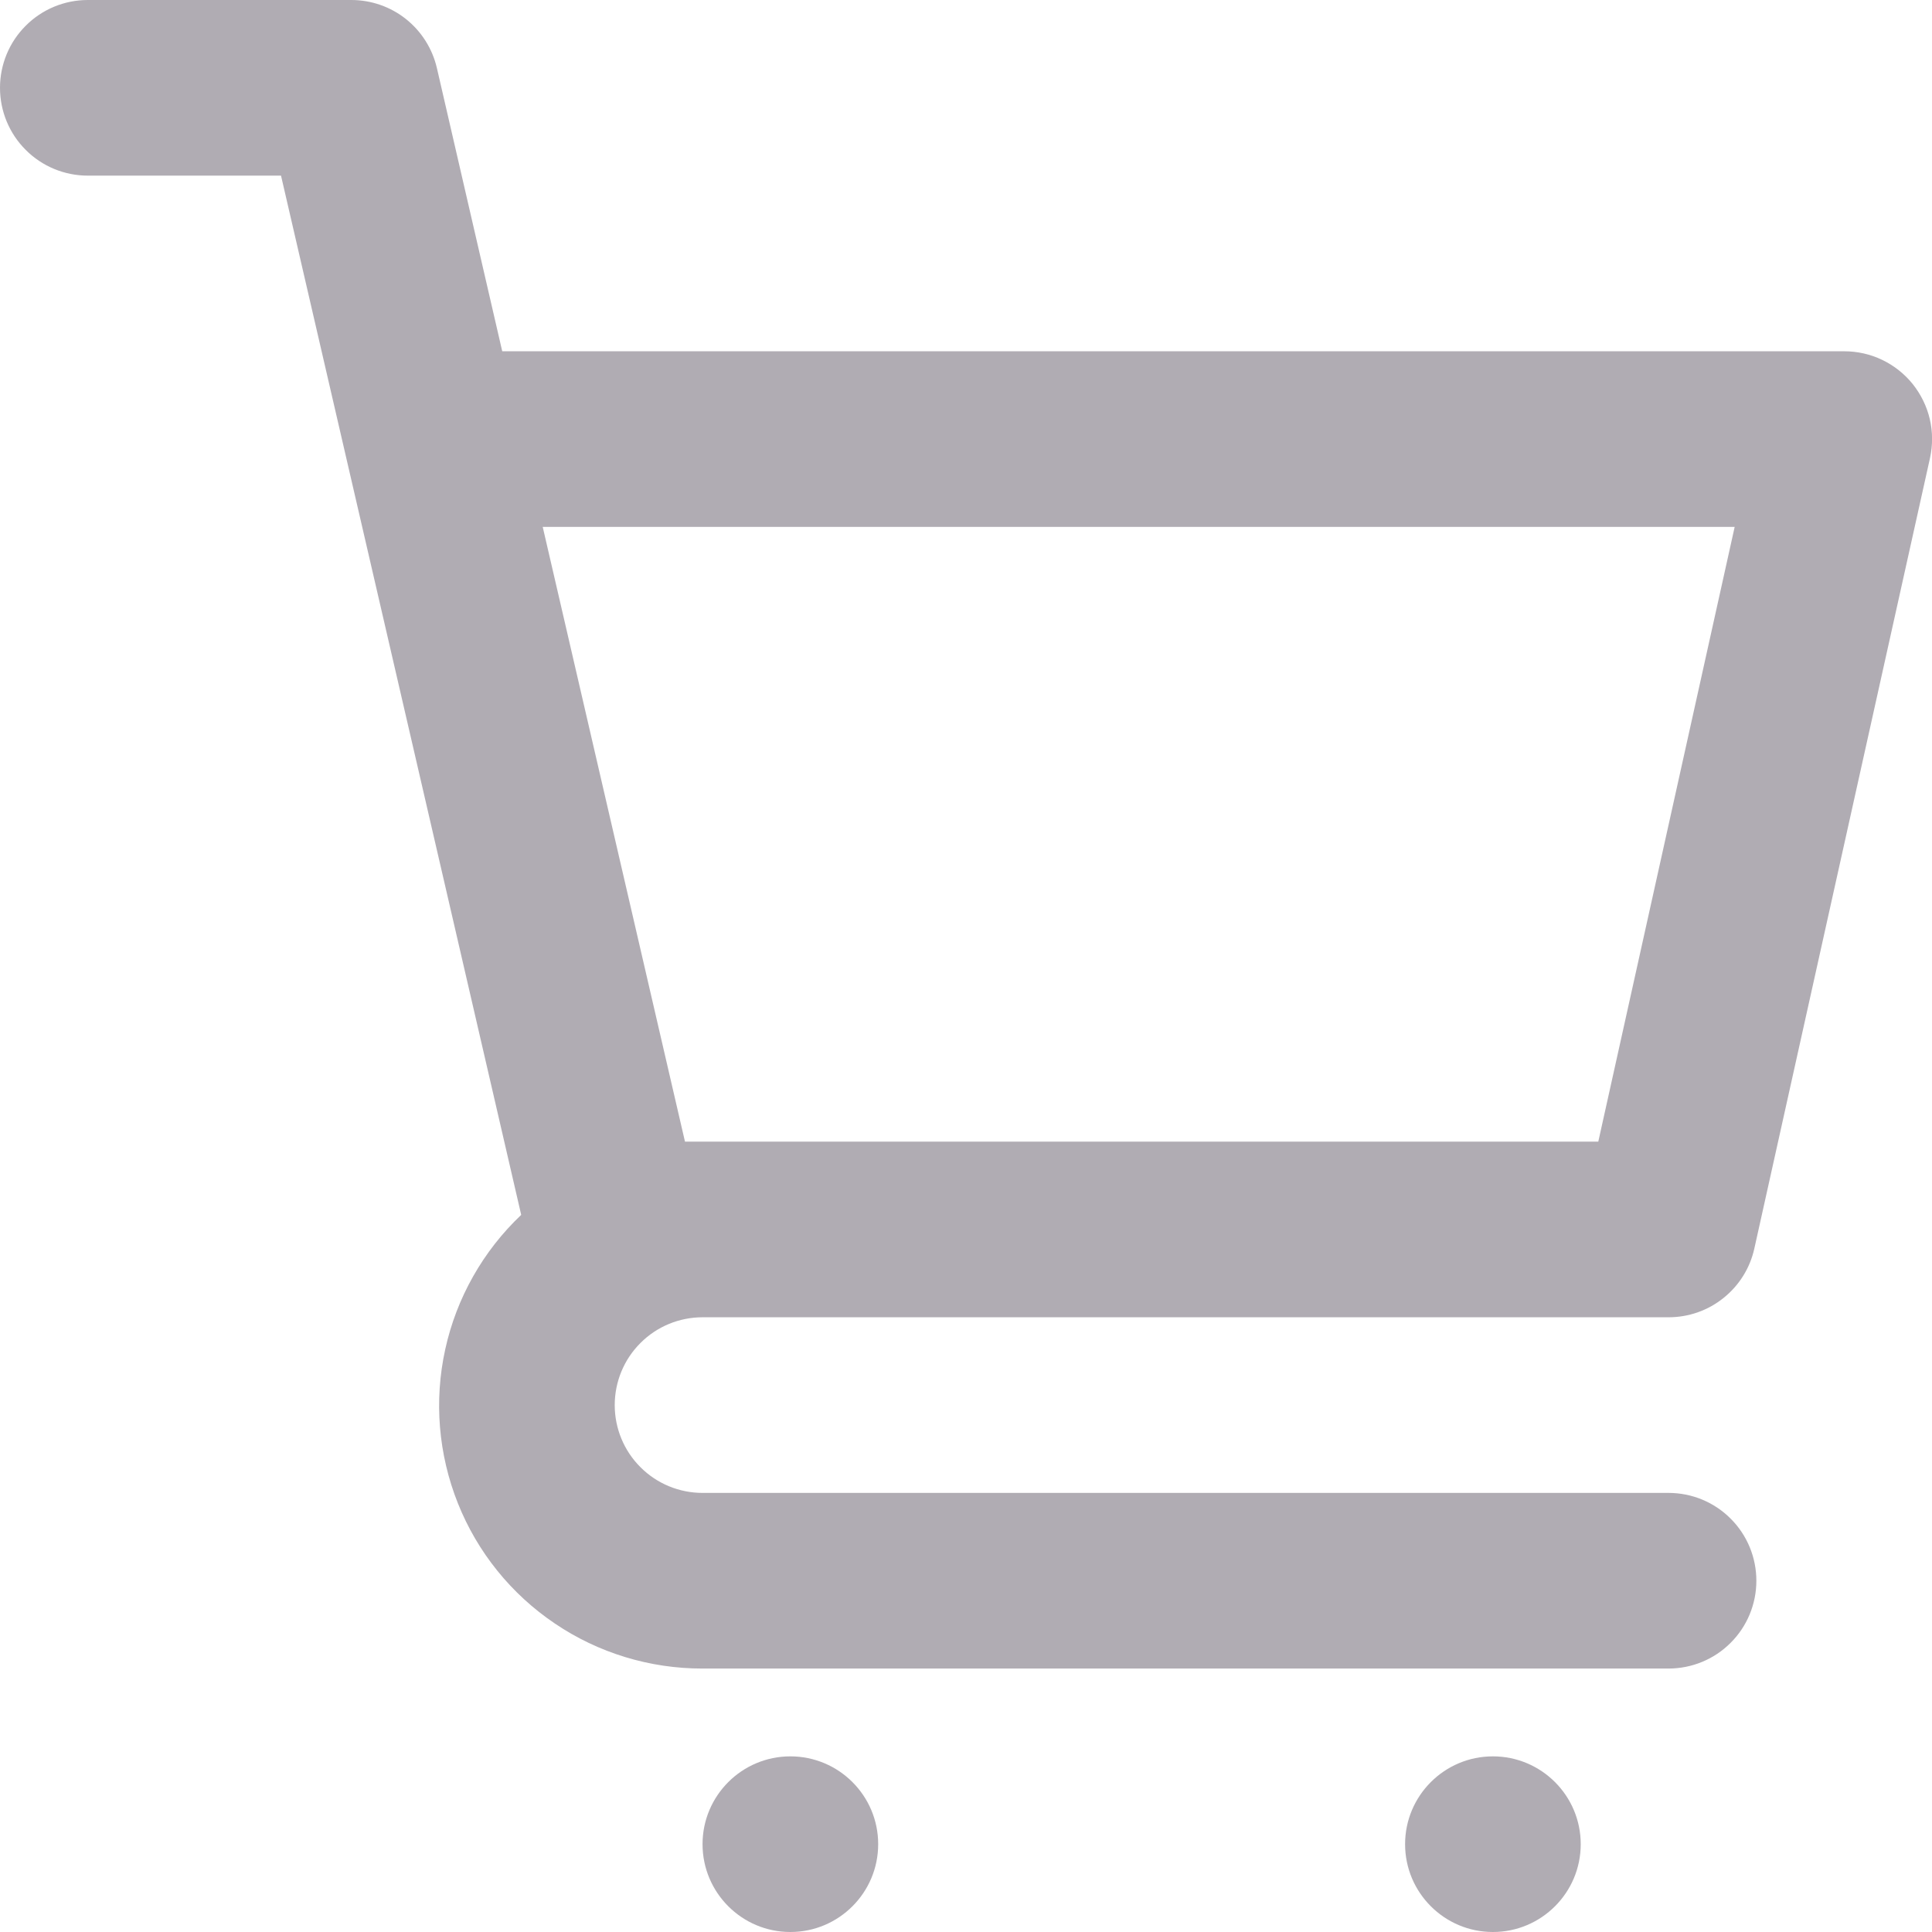 <svg width="22" height="22" viewBox="0 0 22 22" fill="none" xmlns="http://www.w3.org/2000/svg">
<path d="M19 17H8C7.735 17 7.48 16.895 7.293 16.707C7.105 16.52 7 16.265 7 16C7 15.735 7.105 15.48 7.293 15.293C7.48 15.105 7.735 15 8 15H19C19.228 15 19.449 14.923 19.626 14.78C19.804 14.638 19.928 14.439 19.977 14.217L21.977 5.217C22.009 5.071 22.009 4.919 21.975 4.773C21.941 4.627 21.874 4.491 21.781 4.374C21.687 4.257 21.568 4.163 21.433 4.098C21.298 4.033 21.15 4 21 4H5.719L4.975 0.775C4.924 0.555 4.8 0.358 4.623 0.217C4.446 0.076 4.226 -0 4 2.05722e-07H1C0.735 2.05722e-07 0.48 0.105 0.293 0.293C0.105 0.48 1.52588e-05 0.735 1.52588e-05 1C1.52588e-05 1.265 0.105 1.52 0.293 1.707C0.48 1.895 0.735 2 1 2H3.2L5.935 13.834C5.5 14.246 5.198 14.78 5.07 15.365C4.941 15.951 4.992 16.561 5.214 17.118C5.436 17.675 5.821 18.152 6.318 18.487C6.814 18.823 7.401 19.001 8 19H19C19.265 19 19.52 18.895 19.707 18.707C19.895 18.52 20 18.265 20 18C20 17.735 19.895 17.48 19.707 17.293C19.52 17.105 19.265 17 19 17ZM19.753 6L18.2 13H7.8L6.18 6H19.753Z" fill="#B0ACB3"/>
<path d="M9 22C9.552 22 10 21.552 10 21C10 20.448 9.552 20 9 20C8.448 20 8 20.448 8 21C8 21.552 8.448 22 9 22Z" fill="#B0ACB3"/>
<path d="M17 22C17.552 22 18 21.552 18 21C18 20.448 17.552 20 17 20C16.448 20 16 20.448 16 21C16 21.552 16.448 22 17 22Z" fill="#B0ACB3"/>
</svg>
